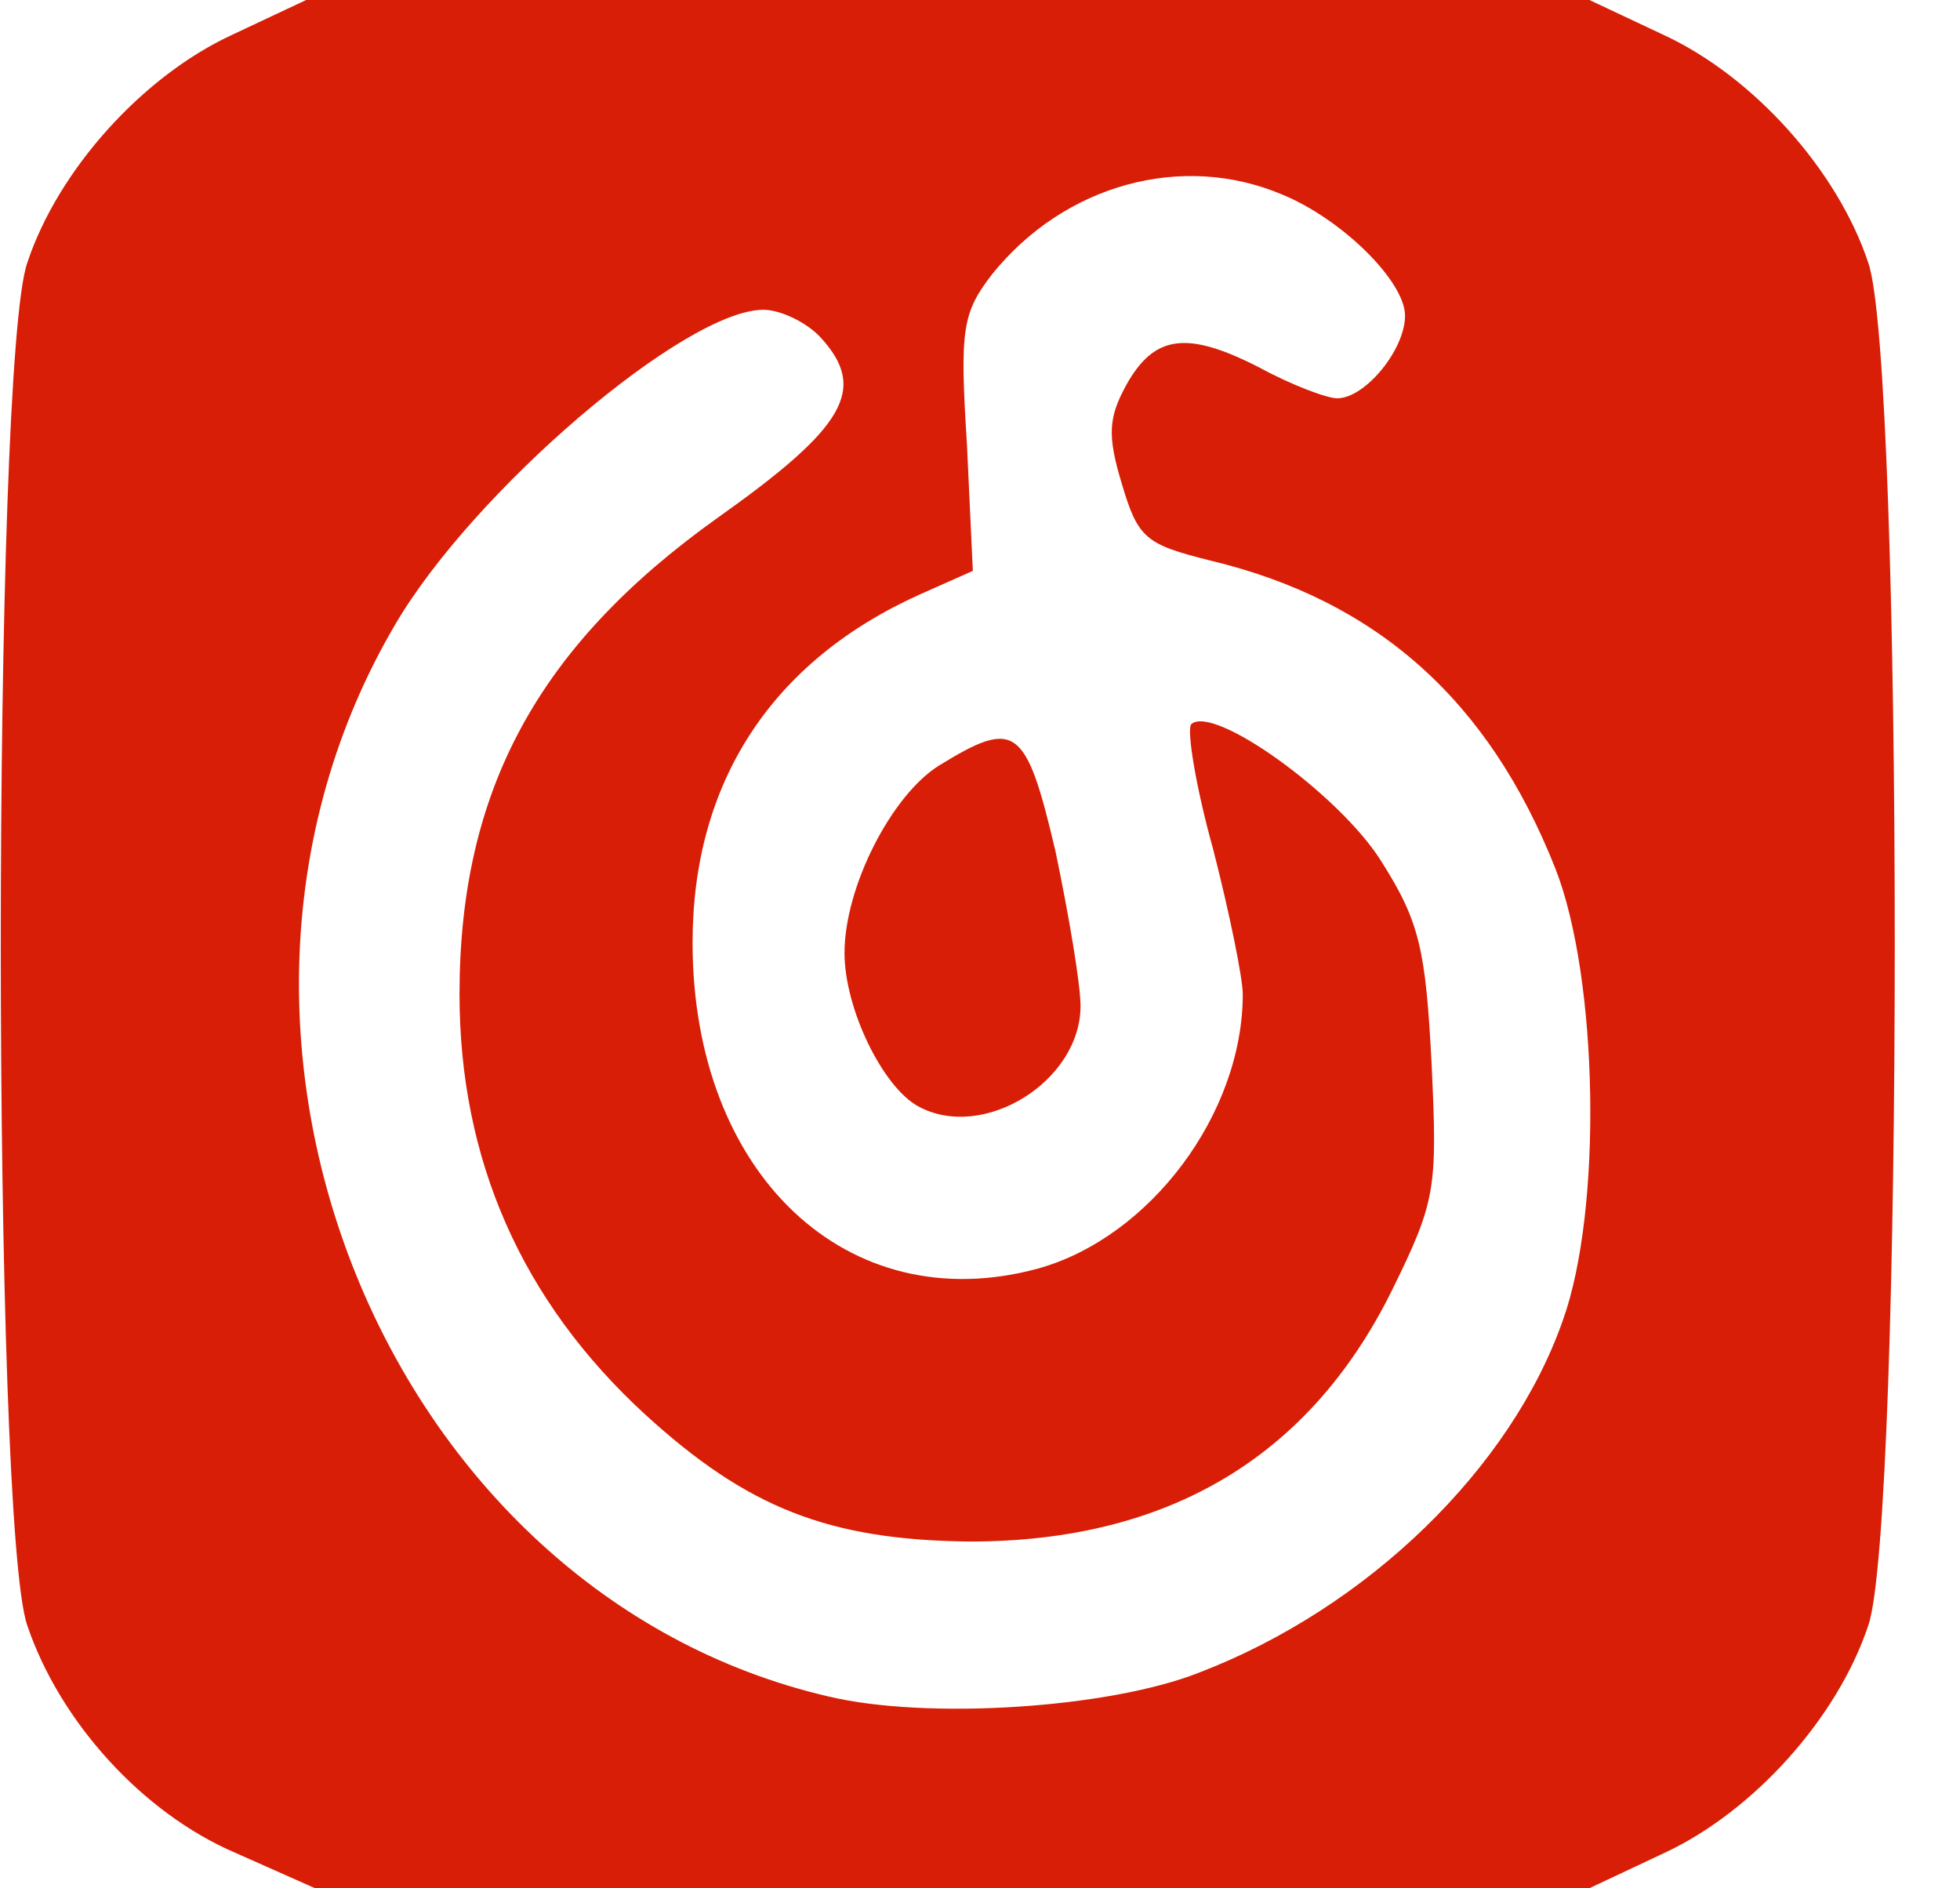 <?xml version="1.0" standalone="no"?><!DOCTYPE svg PUBLIC "-//W3C//DTD SVG 1.1//EN" "http://www.w3.org/Graphics/SVG/1.1/DTD/svg11.dtd"><svg t="1643262336565" class="icon" viewBox="0 0 1063 1024" version="1.1" xmlns="http://www.w3.org/2000/svg" p-id="7660" xmlns:xlink="http://www.w3.org/1999/xlink" width="66.438" height="64"><defs><style type="text/css"></style></defs><path d="M125.225 19.2C77.223 41.601 31.623 92 14.823 142.4c-19.2 54.4-19.2 684.8 0 739.2 17.6 52 62.4 101.6 112.8 123.2l43.2 19.2h691.2l40.8-19.2c48-22.4 93.6-72.8 110.399-123.2 19.2-54.4 19.2-684.8 0-739.2-16.799-50.4-62.4-100.799-110.399-123.2l-40.8-19.2H166.024L125.224 19.2z m570.399 86.4c32.8 13.599 66.4 47.2 66.4 65.6s-21.6 44.801-36.8 44.801c-5.6 0-24.8-7.2-42.4-16.801-39.2-19.999-56.8-17.599-72 9.601-9.601 17.6-10.4 27.201-2.4 53.6 8.8 29.599 12.8 32.799 48 41.6 90.4 21.6 151.201 76 187.2 167.2 23.2 59.201 25.6 184.8 4 244.801-28 80-105.6 156-197.599 191.199-48.801 19.201-147.201 25.601-200.8 12.8-240.8-56-364-360.799-235.2-580.8 42.399-72.8 157.6-171.2 199.999-171.2 9.6 0 24.001 7.2 31.2 15.2 25.6 28 12.8 48.8-56 97.599-97.6 69.6-140.001 148.001-140.001 258.4 0 89.6 33.601 166.401 100.8 228 55.2 50.4 99.2 68 176 68.801 107.2 0 184-45.6 228.8-136 24-48.8 24.8-55.2 21.6-123.2-3.2-61.6-6.4-76.8-27.201-109.6-22.399-36-91.199-85.6-103.199-74.4-2.4 3.2 2.4 33.6 11.999 68 8.8 34.4 16 69.6 16 78.4 0 64.801-50.399 132.001-111.2 148.8-103.2 28-187.2-51.2-187.2-176.8 0-87.199 43.201-152.8 123.2-188.799l28.8-12.8-3.2-68.801c-3.999-62.4-2.4-71.2 13.6-92 39.199-48.8 103.2-66.4 157.6-43.201z" fill="#D81E06" p-id="7661"></path><path d="M509.223 415.2c-25.6 16-51.2 65.601-51.2 101.6 0 30.4 20.8 72.8 40 83.2 35.201 19.2 88-13.6 88-54.401 0-11.999-6.4-49.6-13.6-84-16-67.999-21.6-72-63.2-46.4z" fill="#D81E06" p-id="7662"></path></svg>